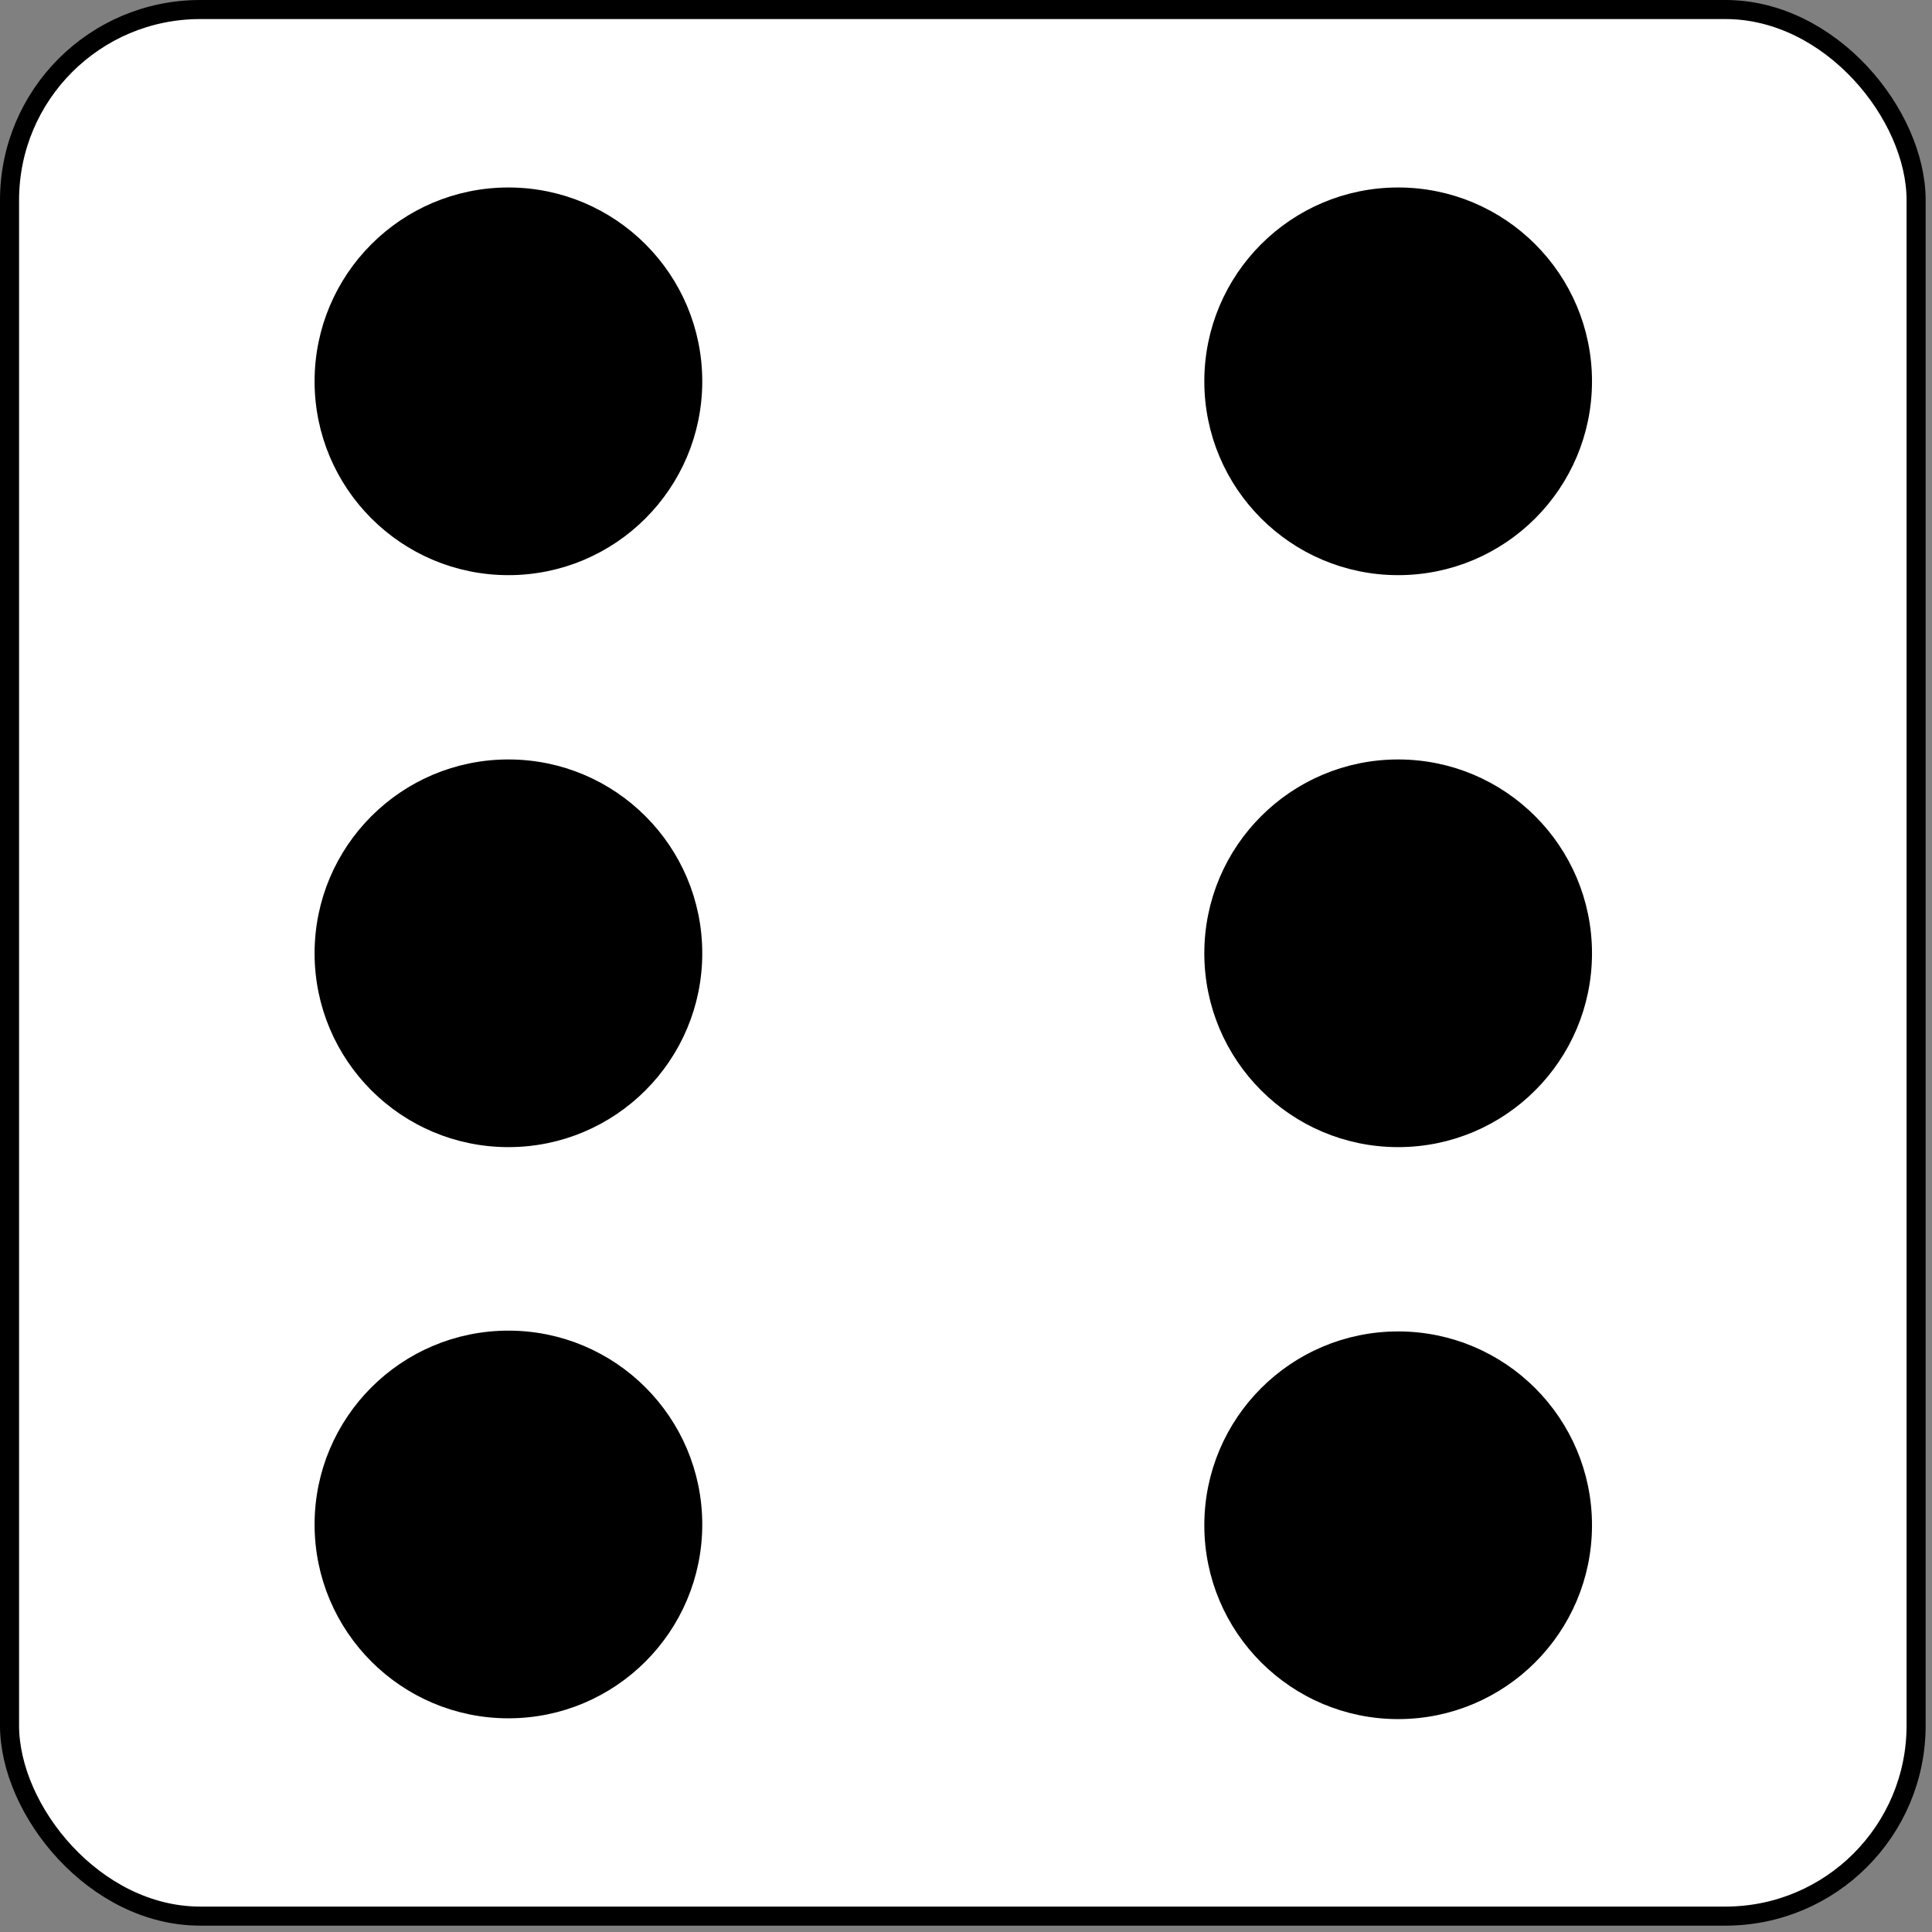 <svg width="152" height="152" xmlns="http://www.w3.org/2000/svg">
 <rect width="100%" height="100%" fill="#808080" stroke="none"/>
 <!-- Created with Method Draw - http://github.com/duopixel/Method-Draw/ -->
 <g>
  <title>background</title>
  <rect fill="none" id="canvas_background" height="152" width="152" y="-1" x="-1"/>
  <g display="none" overflow="visible" y="0" x="0" height="100%" width="100%" id="canvasGrid">
   <rect fill="url(#gridpattern)" stroke-width="0" y="0" x="0" height="100%" width="100%"/>
  </g>
 </g>
 <g>
  <title>Layer 1</title>
  <rect rx="15" id="svg_1" height="150" width="150" y="0.75" x="0.75" stroke-width="1.5" stroke="#000" fill="#ffffff"/>
  <ellipse ry="14.5" rx="14.5" id="svg_4" cy="30" cx="110" stroke-width="1.5" stroke="#000" fill="#000000"/>
  <ellipse ry="14.5" rx="14.5" id="svg_8" cy="120" cx="110" stroke-width="1.5" stroke="#000" fill="#000000"/>
  <ellipse ry="14.5" rx="14.5" id="svg_9" cy="30" cx="40" stroke-width="1.5" stroke="#000" fill="#000000"/>
  <ellipse ry="14.5" rx="14.5" id="svg_10" cy="119.938" cx="40" stroke-width="1.5" stroke="#000" fill="#000000"/>
  <ellipse ry="14.5" rx="14.5" id="svg_11" cy="75" cx="40" stroke-width="1.5" stroke="#000" fill="#000000"/>
  <ellipse ry="14.5" rx="14.5" id="svg_12" cy="75" cx="110" stroke-width="1.5" stroke="#000" fill="#000000"/>
 </g>
</svg>